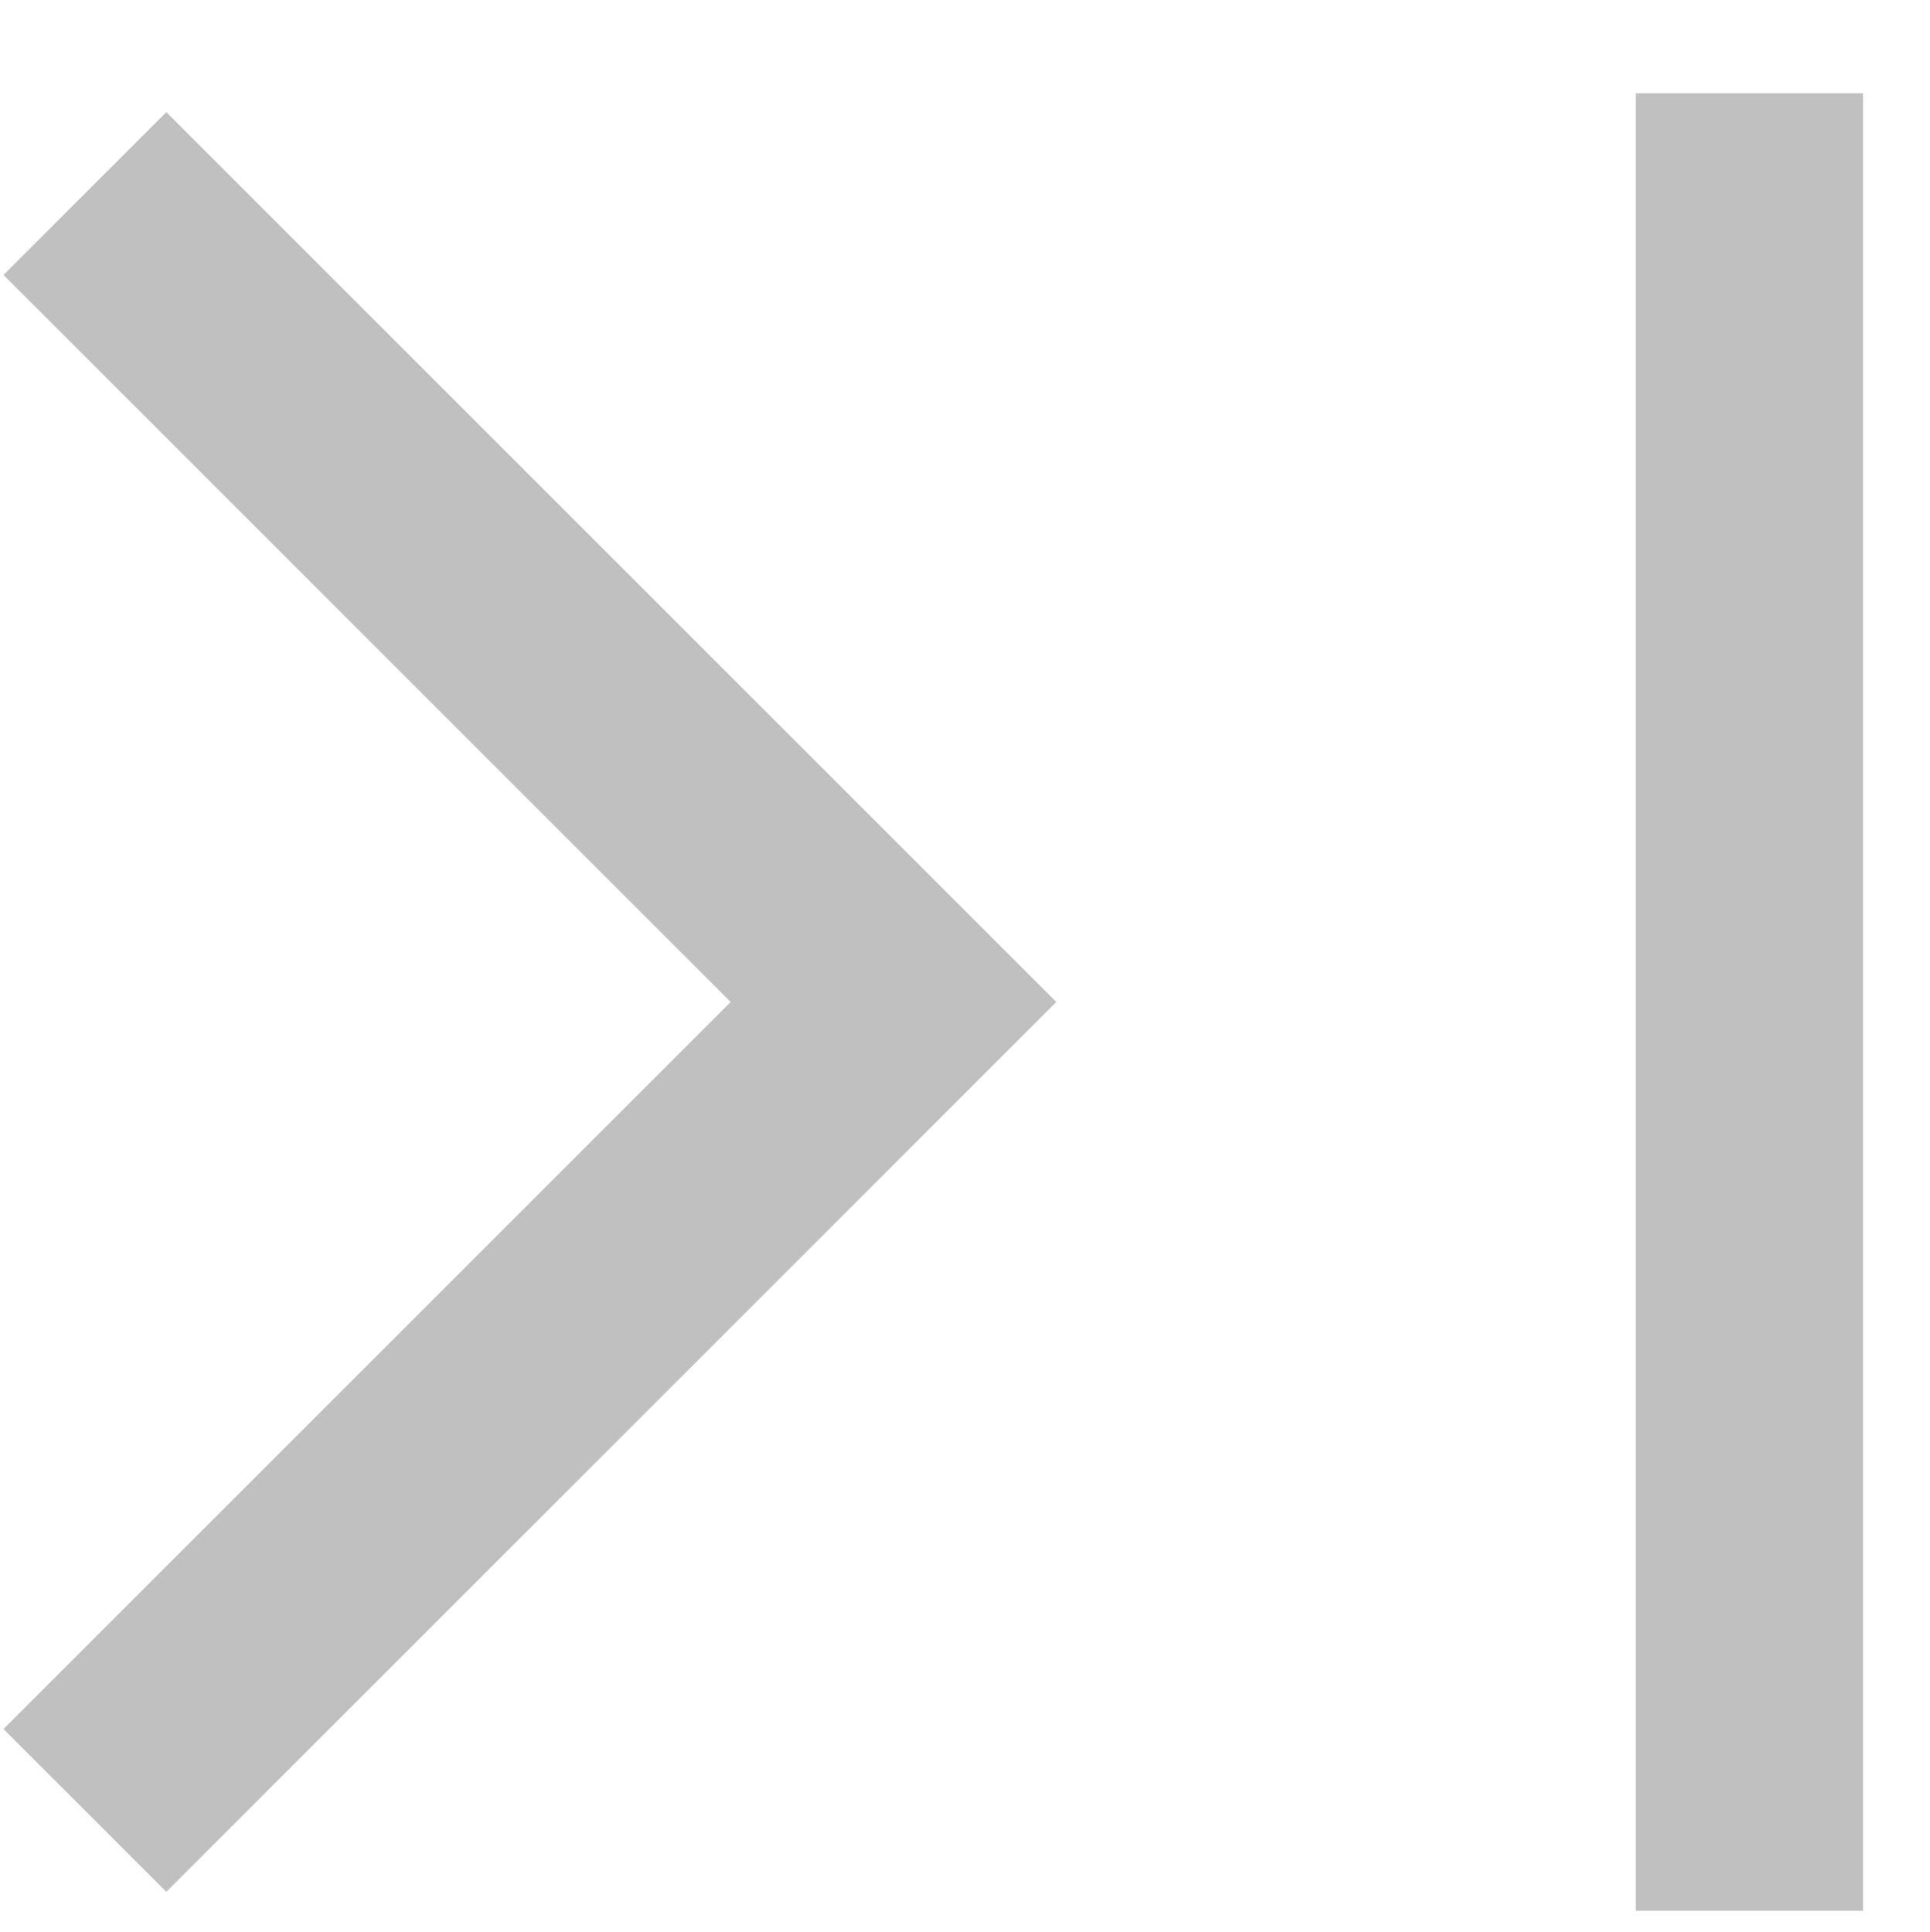 <?xml version="1.0" encoding="UTF-8"?>
<svg id="_レイヤー_5" data-name="レイヤー 5" xmlns="http://www.w3.org/2000/svg" viewBox="0 0 415.5 416.06">
  <defs>
    <style>
      .cls-1 {
        fill: silver;
      }
    </style>
  </defs>
  <path class="cls-1" d="m35.81,407.35L.75,372.29l156.54-156.54L.75,59.21,35.81,24.15l191.6,191.6L35.81,407.35Zm316.35,4.08V20.07h48.92v391.36h-48.92Z"/>
</svg>